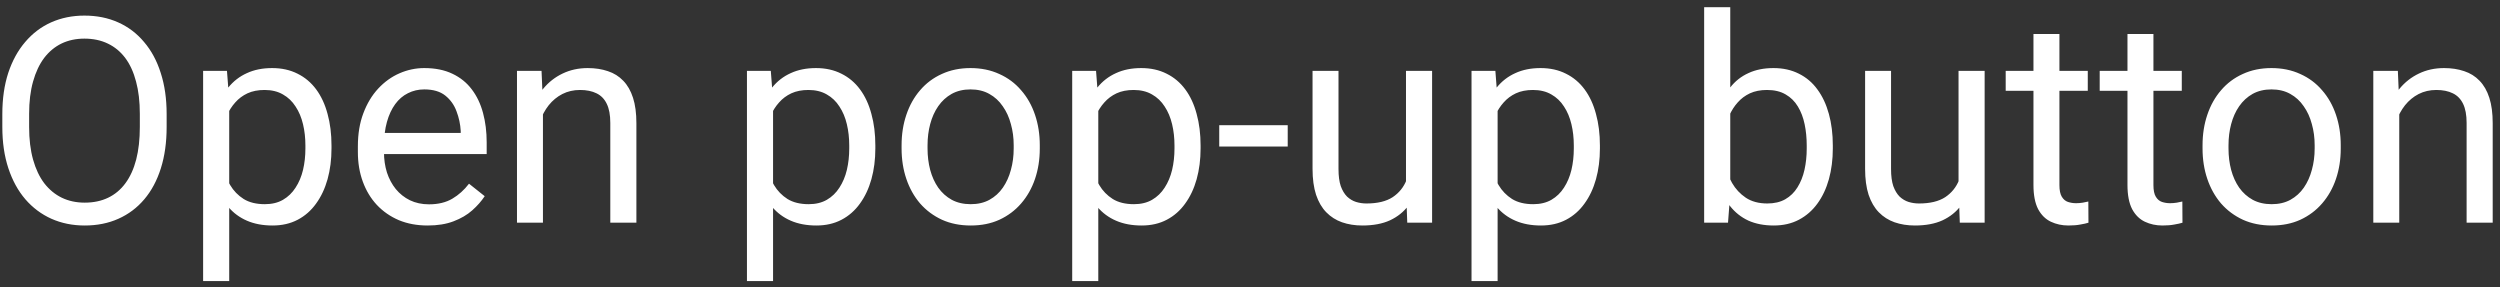 <svg width="174" height="20" viewBox="0 0 174 20" fill="none" xmlns="http://www.w3.org/2000/svg">
<rect x="0" y="0" width="174" height="20" fill="#333333" stroke="none"/>
<path d="M11.598 7.941V8.84C11.598 9.908 11.464 10.865 11.197 11.711C10.93 12.557 10.546 13.277 10.045 13.869C9.544 14.462 8.941 14.914 8.238 15.227C7.542 15.539 6.76 15.695 5.895 15.695C5.055 15.695 4.283 15.539 3.58 15.227C2.883 14.914 2.278 14.462 1.764 13.869C1.256 13.277 0.862 12.557 0.582 11.711C0.302 10.865 0.162 9.908 0.162 8.84V7.941C0.162 6.874 0.299 5.92 0.572 5.08C0.852 4.234 1.246 3.514 1.754 2.922C2.262 2.323 2.864 1.867 3.561 1.555C4.264 1.242 5.035 1.086 5.875 1.086C6.741 1.086 7.522 1.242 8.219 1.555C8.922 1.867 9.524 2.323 10.025 2.922C10.533 3.514 10.921 4.234 11.188 5.08C11.461 5.92 11.598 6.874 11.598 7.941ZM9.732 8.84V7.922C9.732 7.076 9.645 6.327 9.469 5.676C9.299 5.025 9.049 4.478 8.717 4.035C8.385 3.592 7.978 3.257 7.496 3.029C7.021 2.801 6.48 2.688 5.875 2.688C5.289 2.688 4.758 2.801 4.283 3.029C3.814 3.257 3.411 3.592 3.072 4.035C2.74 4.478 2.483 5.025 2.301 5.676C2.118 6.327 2.027 7.076 2.027 7.922V8.84C2.027 9.693 2.118 10.448 2.301 11.105C2.483 11.757 2.743 12.307 3.082 12.756C3.427 13.199 3.834 13.534 4.303 13.762C4.778 13.99 5.309 14.104 5.895 14.104C6.507 14.104 7.05 13.99 7.525 13.762C8.001 13.534 8.401 13.199 8.727 12.756C9.059 12.307 9.309 11.757 9.479 11.105C9.648 10.448 9.732 9.693 9.732 8.84ZM15.953 6.965V19.562H14.137V4.934H15.797L15.953 6.965ZM23.072 10.129V10.334C23.072 11.102 22.981 11.815 22.799 12.473C22.616 13.124 22.35 13.69 21.998 14.172C21.653 14.654 21.227 15.028 20.719 15.295C20.211 15.562 19.628 15.695 18.971 15.695C18.3 15.695 17.708 15.585 17.193 15.363C16.679 15.142 16.243 14.82 15.885 14.396C15.527 13.973 15.24 13.466 15.025 12.873C14.817 12.281 14.674 11.613 14.596 10.871V9.777C14.674 8.996 14.82 8.296 15.035 7.678C15.25 7.059 15.533 6.532 15.885 6.096C16.243 5.653 16.676 5.318 17.184 5.09C17.691 4.855 18.277 4.738 18.941 4.738C19.605 4.738 20.195 4.868 20.709 5.129C21.223 5.383 21.656 5.747 22.008 6.223C22.359 6.698 22.623 7.268 22.799 7.932C22.981 8.589 23.072 9.322 23.072 10.129ZM21.256 10.334V10.129C21.256 9.602 21.201 9.107 21.09 8.645C20.979 8.176 20.807 7.766 20.572 7.414C20.344 7.056 20.051 6.776 19.693 6.574C19.335 6.366 18.909 6.262 18.414 6.262C17.958 6.262 17.561 6.34 17.223 6.496C16.891 6.652 16.607 6.864 16.373 7.131C16.139 7.391 15.947 7.691 15.797 8.029C15.654 8.361 15.546 8.706 15.475 9.064V11.594C15.605 12.05 15.787 12.479 16.021 12.883C16.256 13.28 16.568 13.602 16.959 13.85C17.35 14.091 17.841 14.211 18.434 14.211C18.922 14.211 19.342 14.11 19.693 13.908C20.051 13.7 20.344 13.417 20.572 13.059C20.807 12.7 20.979 12.29 21.09 11.828C21.201 11.359 21.256 10.861 21.256 10.334ZM29.762 15.695C29.026 15.695 28.359 15.572 27.76 15.324C27.167 15.07 26.656 14.716 26.227 14.26C25.803 13.804 25.478 13.264 25.25 12.639C25.022 12.014 24.908 11.33 24.908 10.588V10.178C24.908 9.318 25.035 8.553 25.289 7.883C25.543 7.206 25.888 6.633 26.324 6.164C26.76 5.695 27.255 5.34 27.809 5.1C28.362 4.859 28.935 4.738 29.527 4.738C30.283 4.738 30.934 4.868 31.48 5.129C32.034 5.389 32.486 5.754 32.838 6.223C33.19 6.685 33.45 7.232 33.619 7.863C33.788 8.488 33.873 9.172 33.873 9.914V10.725H25.982V9.25H32.066V9.113C32.04 8.645 31.943 8.189 31.773 7.746C31.611 7.303 31.35 6.939 30.992 6.652C30.634 6.366 30.146 6.223 29.527 6.223C29.117 6.223 28.74 6.311 28.395 6.486C28.049 6.656 27.753 6.91 27.506 7.248C27.259 7.587 27.066 8 26.93 8.488C26.793 8.977 26.725 9.54 26.725 10.178V10.588C26.725 11.089 26.793 11.561 26.93 12.004C27.073 12.44 27.278 12.824 27.545 13.156C27.818 13.488 28.147 13.749 28.531 13.938C28.922 14.126 29.365 14.221 29.859 14.221C30.497 14.221 31.038 14.091 31.48 13.83C31.923 13.57 32.31 13.221 32.643 12.785L33.736 13.654C33.508 13.999 33.219 14.328 32.867 14.641C32.516 14.953 32.083 15.207 31.568 15.402C31.061 15.598 30.458 15.695 29.762 15.695ZM37.789 7.189V15.5H35.982V4.934H37.691L37.789 7.189ZM37.359 9.816L36.607 9.787C36.614 9.064 36.721 8.397 36.93 7.785C37.138 7.167 37.431 6.63 37.809 6.174C38.186 5.718 38.635 5.367 39.156 5.119C39.684 4.865 40.266 4.738 40.904 4.738C41.425 4.738 41.894 4.81 42.31 4.953C42.727 5.09 43.082 5.311 43.375 5.617C43.675 5.923 43.902 6.32 44.059 6.809C44.215 7.29 44.293 7.88 44.293 8.576V15.5H42.477V8.557C42.477 8.003 42.395 7.561 42.232 7.229C42.07 6.89 41.832 6.646 41.52 6.496C41.207 6.34 40.823 6.262 40.367 6.262C39.918 6.262 39.508 6.356 39.137 6.545C38.772 6.734 38.456 6.994 38.19 7.326C37.929 7.658 37.724 8.039 37.574 8.469C37.431 8.892 37.359 9.341 37.359 9.816ZM53.805 6.965V19.562H51.988V4.934H53.648L53.805 6.965ZM60.924 10.129V10.334C60.924 11.102 60.833 11.815 60.65 12.473C60.468 13.124 60.201 13.69 59.85 14.172C59.505 14.654 59.078 15.028 58.57 15.295C58.062 15.562 57.48 15.695 56.822 15.695C56.152 15.695 55.559 15.585 55.045 15.363C54.531 15.142 54.094 14.82 53.736 14.396C53.378 13.973 53.092 13.466 52.877 12.873C52.669 12.281 52.525 11.613 52.447 10.871V9.777C52.525 8.996 52.672 8.296 52.887 7.678C53.102 7.059 53.385 6.532 53.736 6.096C54.094 5.653 54.527 5.318 55.035 5.09C55.543 4.855 56.129 4.738 56.793 4.738C57.457 4.738 58.046 4.868 58.56 5.129C59.075 5.383 59.508 5.747 59.859 6.223C60.211 6.698 60.475 7.268 60.65 7.932C60.833 8.589 60.924 9.322 60.924 10.129ZM59.107 10.334V10.129C59.107 9.602 59.052 9.107 58.941 8.645C58.831 8.176 58.658 7.766 58.424 7.414C58.196 7.056 57.903 6.776 57.545 6.574C57.187 6.366 56.76 6.262 56.266 6.262C55.81 6.262 55.413 6.34 55.074 6.496C54.742 6.652 54.459 6.864 54.225 7.131C53.99 7.391 53.798 7.691 53.648 8.029C53.505 8.361 53.398 8.706 53.326 9.064V11.594C53.456 12.05 53.639 12.479 53.873 12.883C54.107 13.28 54.42 13.602 54.81 13.85C55.201 14.091 55.693 14.211 56.285 14.211C56.773 14.211 57.193 14.11 57.545 13.908C57.903 13.7 58.196 13.417 58.424 13.059C58.658 12.7 58.831 12.29 58.941 11.828C59.052 11.359 59.107 10.861 59.107 10.334ZM62.75 10.334V10.109C62.75 9.348 62.861 8.641 63.082 7.99C63.303 7.333 63.622 6.763 64.039 6.281C64.456 5.793 64.96 5.415 65.553 5.148C66.145 4.875 66.809 4.738 67.545 4.738C68.287 4.738 68.954 4.875 69.547 5.148C70.146 5.415 70.654 5.793 71.07 6.281C71.493 6.763 71.816 7.333 72.037 7.99C72.258 8.641 72.369 9.348 72.369 10.109V10.334C72.369 11.096 72.258 11.802 72.037 12.453C71.816 13.104 71.493 13.674 71.07 14.162C70.654 14.644 70.149 15.021 69.557 15.295C68.971 15.562 68.307 15.695 67.564 15.695C66.822 15.695 66.155 15.562 65.562 15.295C64.97 15.021 64.462 14.644 64.039 14.162C63.622 13.674 63.303 13.104 63.082 12.453C62.861 11.802 62.75 11.096 62.75 10.334ZM64.557 10.109V10.334C64.557 10.861 64.618 11.359 64.742 11.828C64.866 12.29 65.051 12.7 65.299 13.059C65.553 13.417 65.868 13.7 66.246 13.908C66.624 14.11 67.063 14.211 67.564 14.211C68.059 14.211 68.492 14.11 68.863 13.908C69.241 13.7 69.553 13.417 69.801 13.059C70.048 12.7 70.234 12.29 70.357 11.828C70.488 11.359 70.553 10.861 70.553 10.334V10.109C70.553 9.589 70.488 9.097 70.357 8.635C70.234 8.166 70.045 7.753 69.791 7.395C69.544 7.03 69.231 6.743 68.853 6.535C68.482 6.327 68.046 6.223 67.545 6.223C67.05 6.223 66.614 6.327 66.236 6.535C65.865 6.743 65.553 7.03 65.299 7.395C65.051 7.753 64.866 8.166 64.742 8.635C64.618 9.097 64.557 9.589 64.557 10.109ZM76.441 6.965V19.562H74.625V4.934H76.285L76.441 6.965ZM83.561 10.129V10.334C83.561 11.102 83.469 11.815 83.287 12.473C83.105 13.124 82.838 13.69 82.486 14.172C82.141 14.654 81.715 15.028 81.207 15.295C80.699 15.562 80.117 15.695 79.459 15.695C78.788 15.695 78.196 15.585 77.682 15.363C77.167 15.142 76.731 14.82 76.373 14.396C76.015 13.973 75.728 13.466 75.514 12.873C75.305 12.281 75.162 11.613 75.084 10.871V9.777C75.162 8.996 75.309 8.296 75.523 7.678C75.738 7.059 76.022 6.532 76.373 6.096C76.731 5.653 77.164 5.318 77.672 5.09C78.18 4.855 78.766 4.738 79.43 4.738C80.094 4.738 80.683 4.868 81.197 5.129C81.712 5.383 82.144 5.747 82.496 6.223C82.848 6.698 83.111 7.268 83.287 7.932C83.469 8.589 83.561 9.322 83.561 10.129ZM81.744 10.334V10.129C81.744 9.602 81.689 9.107 81.578 8.645C81.467 8.176 81.295 7.766 81.061 7.414C80.833 7.056 80.54 6.776 80.182 6.574C79.824 6.366 79.397 6.262 78.902 6.262C78.447 6.262 78.049 6.34 77.711 6.496C77.379 6.652 77.096 6.864 76.861 7.131C76.627 7.391 76.435 7.691 76.285 8.029C76.142 8.361 76.034 8.706 75.963 9.064V11.594C76.093 12.05 76.275 12.479 76.51 12.883C76.744 13.28 77.057 13.602 77.447 13.85C77.838 14.091 78.329 14.211 78.922 14.211C79.41 14.211 79.83 14.11 80.182 13.908C80.54 13.7 80.833 13.417 81.061 13.059C81.295 12.7 81.467 12.29 81.578 11.828C81.689 11.359 81.744 10.861 81.744 10.334ZM89.625 8.713V10.197H84.859V8.713H89.625ZM97.857 13.059V4.934H99.674V15.5H97.945L97.857 13.059ZM98.199 10.832L98.951 10.812C98.951 11.516 98.876 12.167 98.727 12.766C98.583 13.358 98.349 13.872 98.023 14.309C97.698 14.745 97.272 15.087 96.744 15.334C96.217 15.575 95.576 15.695 94.82 15.695C94.306 15.695 93.834 15.62 93.404 15.471C92.981 15.321 92.617 15.09 92.311 14.777C92.005 14.465 91.767 14.058 91.598 13.557C91.435 13.055 91.353 12.453 91.353 11.75V4.934H93.16V11.77C93.16 12.245 93.212 12.639 93.316 12.951C93.427 13.257 93.574 13.501 93.756 13.684C93.945 13.859 94.153 13.983 94.381 14.055C94.615 14.126 94.856 14.162 95.103 14.162C95.872 14.162 96.481 14.016 96.93 13.723C97.379 13.423 97.701 13.023 97.897 12.521C98.098 12.014 98.199 11.45 98.199 10.832ZM104.234 6.965V19.562H102.418V4.934H104.078L104.234 6.965ZM111.354 10.129V10.334C111.354 11.102 111.262 11.815 111.08 12.473C110.898 13.124 110.631 13.69 110.279 14.172C109.934 14.654 109.508 15.028 109 15.295C108.492 15.562 107.91 15.695 107.252 15.695C106.581 15.695 105.989 15.585 105.475 15.363C104.96 15.142 104.524 14.82 104.166 14.396C103.808 13.973 103.521 13.466 103.307 12.873C103.098 12.281 102.955 11.613 102.877 10.871V9.777C102.955 8.996 103.102 8.296 103.316 7.678C103.531 7.059 103.814 6.532 104.166 6.096C104.524 5.653 104.957 5.318 105.465 5.09C105.973 4.855 106.559 4.738 107.223 4.738C107.887 4.738 108.476 4.868 108.99 5.129C109.505 5.383 109.938 5.747 110.289 6.223C110.641 6.698 110.904 7.268 111.08 7.932C111.262 8.589 111.354 9.322 111.354 10.129ZM109.537 10.334V10.129C109.537 9.602 109.482 9.107 109.371 8.645C109.26 8.176 109.088 7.766 108.854 7.414C108.626 7.056 108.333 6.776 107.975 6.574C107.617 6.366 107.19 6.262 106.695 6.262C106.24 6.262 105.842 6.34 105.504 6.496C105.172 6.652 104.889 6.864 104.654 7.131C104.42 7.391 104.228 7.691 104.078 8.029C103.935 8.361 103.827 8.706 103.756 9.064V11.594C103.886 12.05 104.068 12.479 104.303 12.883C104.537 13.28 104.85 13.602 105.24 13.85C105.631 14.091 106.122 14.211 106.715 14.211C107.203 14.211 107.623 14.11 107.975 13.908C108.333 13.7 108.626 13.417 108.854 13.059C109.088 12.7 109.26 12.29 109.371 11.828C109.482 11.359 109.537 10.861 109.537 10.334ZM118.609 0.5H120.426V13.449L120.27 15.5H118.609V0.5ZM127.564 10.129V10.334C127.564 11.102 127.473 11.815 127.291 12.473C127.109 13.124 126.842 13.69 126.49 14.172C126.139 14.654 125.709 15.028 125.201 15.295C124.693 15.562 124.111 15.695 123.453 15.695C122.783 15.695 122.193 15.581 121.686 15.354C121.184 15.119 120.761 14.784 120.416 14.348C120.071 13.912 119.794 13.384 119.586 12.766C119.384 12.147 119.244 11.45 119.166 10.676V9.777C119.244 8.996 119.384 8.296 119.586 7.678C119.794 7.059 120.071 6.532 120.416 6.096C120.761 5.653 121.184 5.318 121.686 5.09C122.187 4.855 122.77 4.738 123.434 4.738C124.098 4.738 124.687 4.868 125.201 5.129C125.715 5.383 126.145 5.747 126.49 6.223C126.842 6.698 127.109 7.268 127.291 7.932C127.473 8.589 127.564 9.322 127.564 10.129ZM125.748 10.334V10.129C125.748 9.602 125.699 9.107 125.602 8.645C125.504 8.176 125.348 7.766 125.133 7.414C124.918 7.056 124.635 6.776 124.283 6.574C123.932 6.366 123.499 6.262 122.984 6.262C122.529 6.262 122.132 6.34 121.793 6.496C121.461 6.652 121.178 6.864 120.943 7.131C120.709 7.391 120.517 7.691 120.367 8.029C120.224 8.361 120.117 8.706 120.045 9.064V11.418C120.149 11.874 120.318 12.313 120.553 12.736C120.794 13.153 121.113 13.495 121.51 13.762C121.913 14.029 122.411 14.162 123.004 14.162C123.492 14.162 123.909 14.065 124.254 13.869C124.605 13.667 124.889 13.391 125.104 13.039C125.325 12.688 125.488 12.281 125.592 11.818C125.696 11.356 125.748 10.861 125.748 10.334ZM136.314 13.059V4.934H138.131V15.5H136.402L136.314 13.059ZM136.656 10.832L137.408 10.812C137.408 11.516 137.333 12.167 137.184 12.766C137.04 13.358 136.806 13.872 136.48 14.309C136.155 14.745 135.729 15.087 135.201 15.334C134.674 15.575 134.033 15.695 133.277 15.695C132.763 15.695 132.291 15.62 131.861 15.471C131.438 15.321 131.074 15.09 130.768 14.777C130.462 14.465 130.224 14.058 130.055 13.557C129.892 13.055 129.811 12.453 129.811 11.75V4.934H131.617V11.77C131.617 12.245 131.669 12.639 131.773 12.951C131.884 13.257 132.031 13.501 132.213 13.684C132.402 13.859 132.61 13.983 132.838 14.055C133.072 14.126 133.313 14.162 133.561 14.162C134.329 14.162 134.938 14.016 135.387 13.723C135.836 13.423 136.158 13.023 136.354 12.521C136.555 12.014 136.656 11.45 136.656 10.832ZM145.309 4.934V6.32H139.596V4.934H145.309ZM141.529 2.365H143.336V12.883C143.336 13.241 143.391 13.511 143.502 13.693C143.613 13.876 143.756 13.996 143.932 14.055C144.107 14.113 144.296 14.143 144.498 14.143C144.648 14.143 144.804 14.13 144.967 14.104C145.136 14.071 145.263 14.045 145.348 14.025L145.357 15.5C145.214 15.546 145.025 15.588 144.791 15.627C144.563 15.672 144.286 15.695 143.961 15.695C143.518 15.695 143.111 15.607 142.74 15.432C142.369 15.256 142.073 14.963 141.852 14.553C141.637 14.136 141.529 13.576 141.529 12.873V2.365ZM151.852 4.934V6.32H146.139V4.934H151.852ZM148.072 2.365H149.879V12.883C149.879 13.241 149.934 13.511 150.045 13.693C150.156 13.876 150.299 13.996 150.475 14.055C150.65 14.113 150.839 14.143 151.041 14.143C151.191 14.143 151.347 14.13 151.51 14.104C151.679 14.071 151.806 14.045 151.891 14.025L151.9 15.5C151.757 15.546 151.568 15.588 151.334 15.627C151.106 15.672 150.829 15.695 150.504 15.695C150.061 15.695 149.654 15.607 149.283 15.432C148.912 15.256 148.616 14.963 148.395 14.553C148.18 14.136 148.072 13.576 148.072 12.873V2.365ZM153.297 10.334V10.109C153.297 9.348 153.408 8.641 153.629 7.99C153.85 7.333 154.169 6.763 154.586 6.281C155.003 5.793 155.507 5.415 156.1 5.148C156.692 4.875 157.356 4.738 158.092 4.738C158.834 4.738 159.501 4.875 160.094 5.148C160.693 5.415 161.201 5.793 161.617 6.281C162.04 6.763 162.363 7.333 162.584 7.99C162.805 8.641 162.916 9.348 162.916 10.109V10.334C162.916 11.096 162.805 11.802 162.584 12.453C162.363 13.104 162.04 13.674 161.617 14.162C161.201 14.644 160.696 15.021 160.104 15.295C159.518 15.562 158.854 15.695 158.111 15.695C157.369 15.695 156.702 15.562 156.109 15.295C155.517 15.021 155.009 14.644 154.586 14.162C154.169 13.674 153.85 13.104 153.629 12.453C153.408 11.802 153.297 11.096 153.297 10.334ZM155.104 10.109V10.334C155.104 10.861 155.165 11.359 155.289 11.828C155.413 12.29 155.598 12.7 155.846 13.059C156.1 13.417 156.415 13.7 156.793 13.908C157.171 14.11 157.61 14.211 158.111 14.211C158.606 14.211 159.039 14.11 159.41 13.908C159.788 13.7 160.1 13.417 160.348 13.059C160.595 12.7 160.781 12.29 160.904 11.828C161.035 11.359 161.1 10.861 161.1 10.334V10.109C161.1 9.589 161.035 9.097 160.904 8.635C160.781 8.166 160.592 7.753 160.338 7.395C160.09 7.03 159.778 6.743 159.4 6.535C159.029 6.327 158.593 6.223 158.092 6.223C157.597 6.223 157.161 6.327 156.783 6.535C156.412 6.743 156.1 7.03 155.846 7.395C155.598 7.753 155.413 8.166 155.289 8.635C155.165 9.097 155.104 9.589 155.104 10.109ZM166.988 7.189V15.5H165.182V4.934H166.891L166.988 7.189ZM166.559 9.816L165.807 9.787C165.813 9.064 165.921 8.397 166.129 7.785C166.337 7.167 166.63 6.63 167.008 6.174C167.385 5.718 167.835 5.367 168.355 5.119C168.883 4.865 169.465 4.738 170.104 4.738C170.624 4.738 171.093 4.81 171.51 4.953C171.926 5.09 172.281 5.311 172.574 5.617C172.874 5.923 173.102 6.32 173.258 6.809C173.414 7.29 173.492 7.88 173.492 8.576V15.5H171.676V8.557C171.676 8.003 171.594 7.561 171.432 7.229C171.269 6.89 171.031 6.646 170.719 6.496C170.406 6.34 170.022 6.262 169.566 6.262C169.117 6.262 168.707 6.356 168.336 6.545C167.971 6.734 167.656 6.994 167.389 7.326C167.128 7.658 166.923 8.039 166.773 8.469C166.63 8.892 166.559 9.341 166.559 9.816Z" fill="white"/>
</svg>
